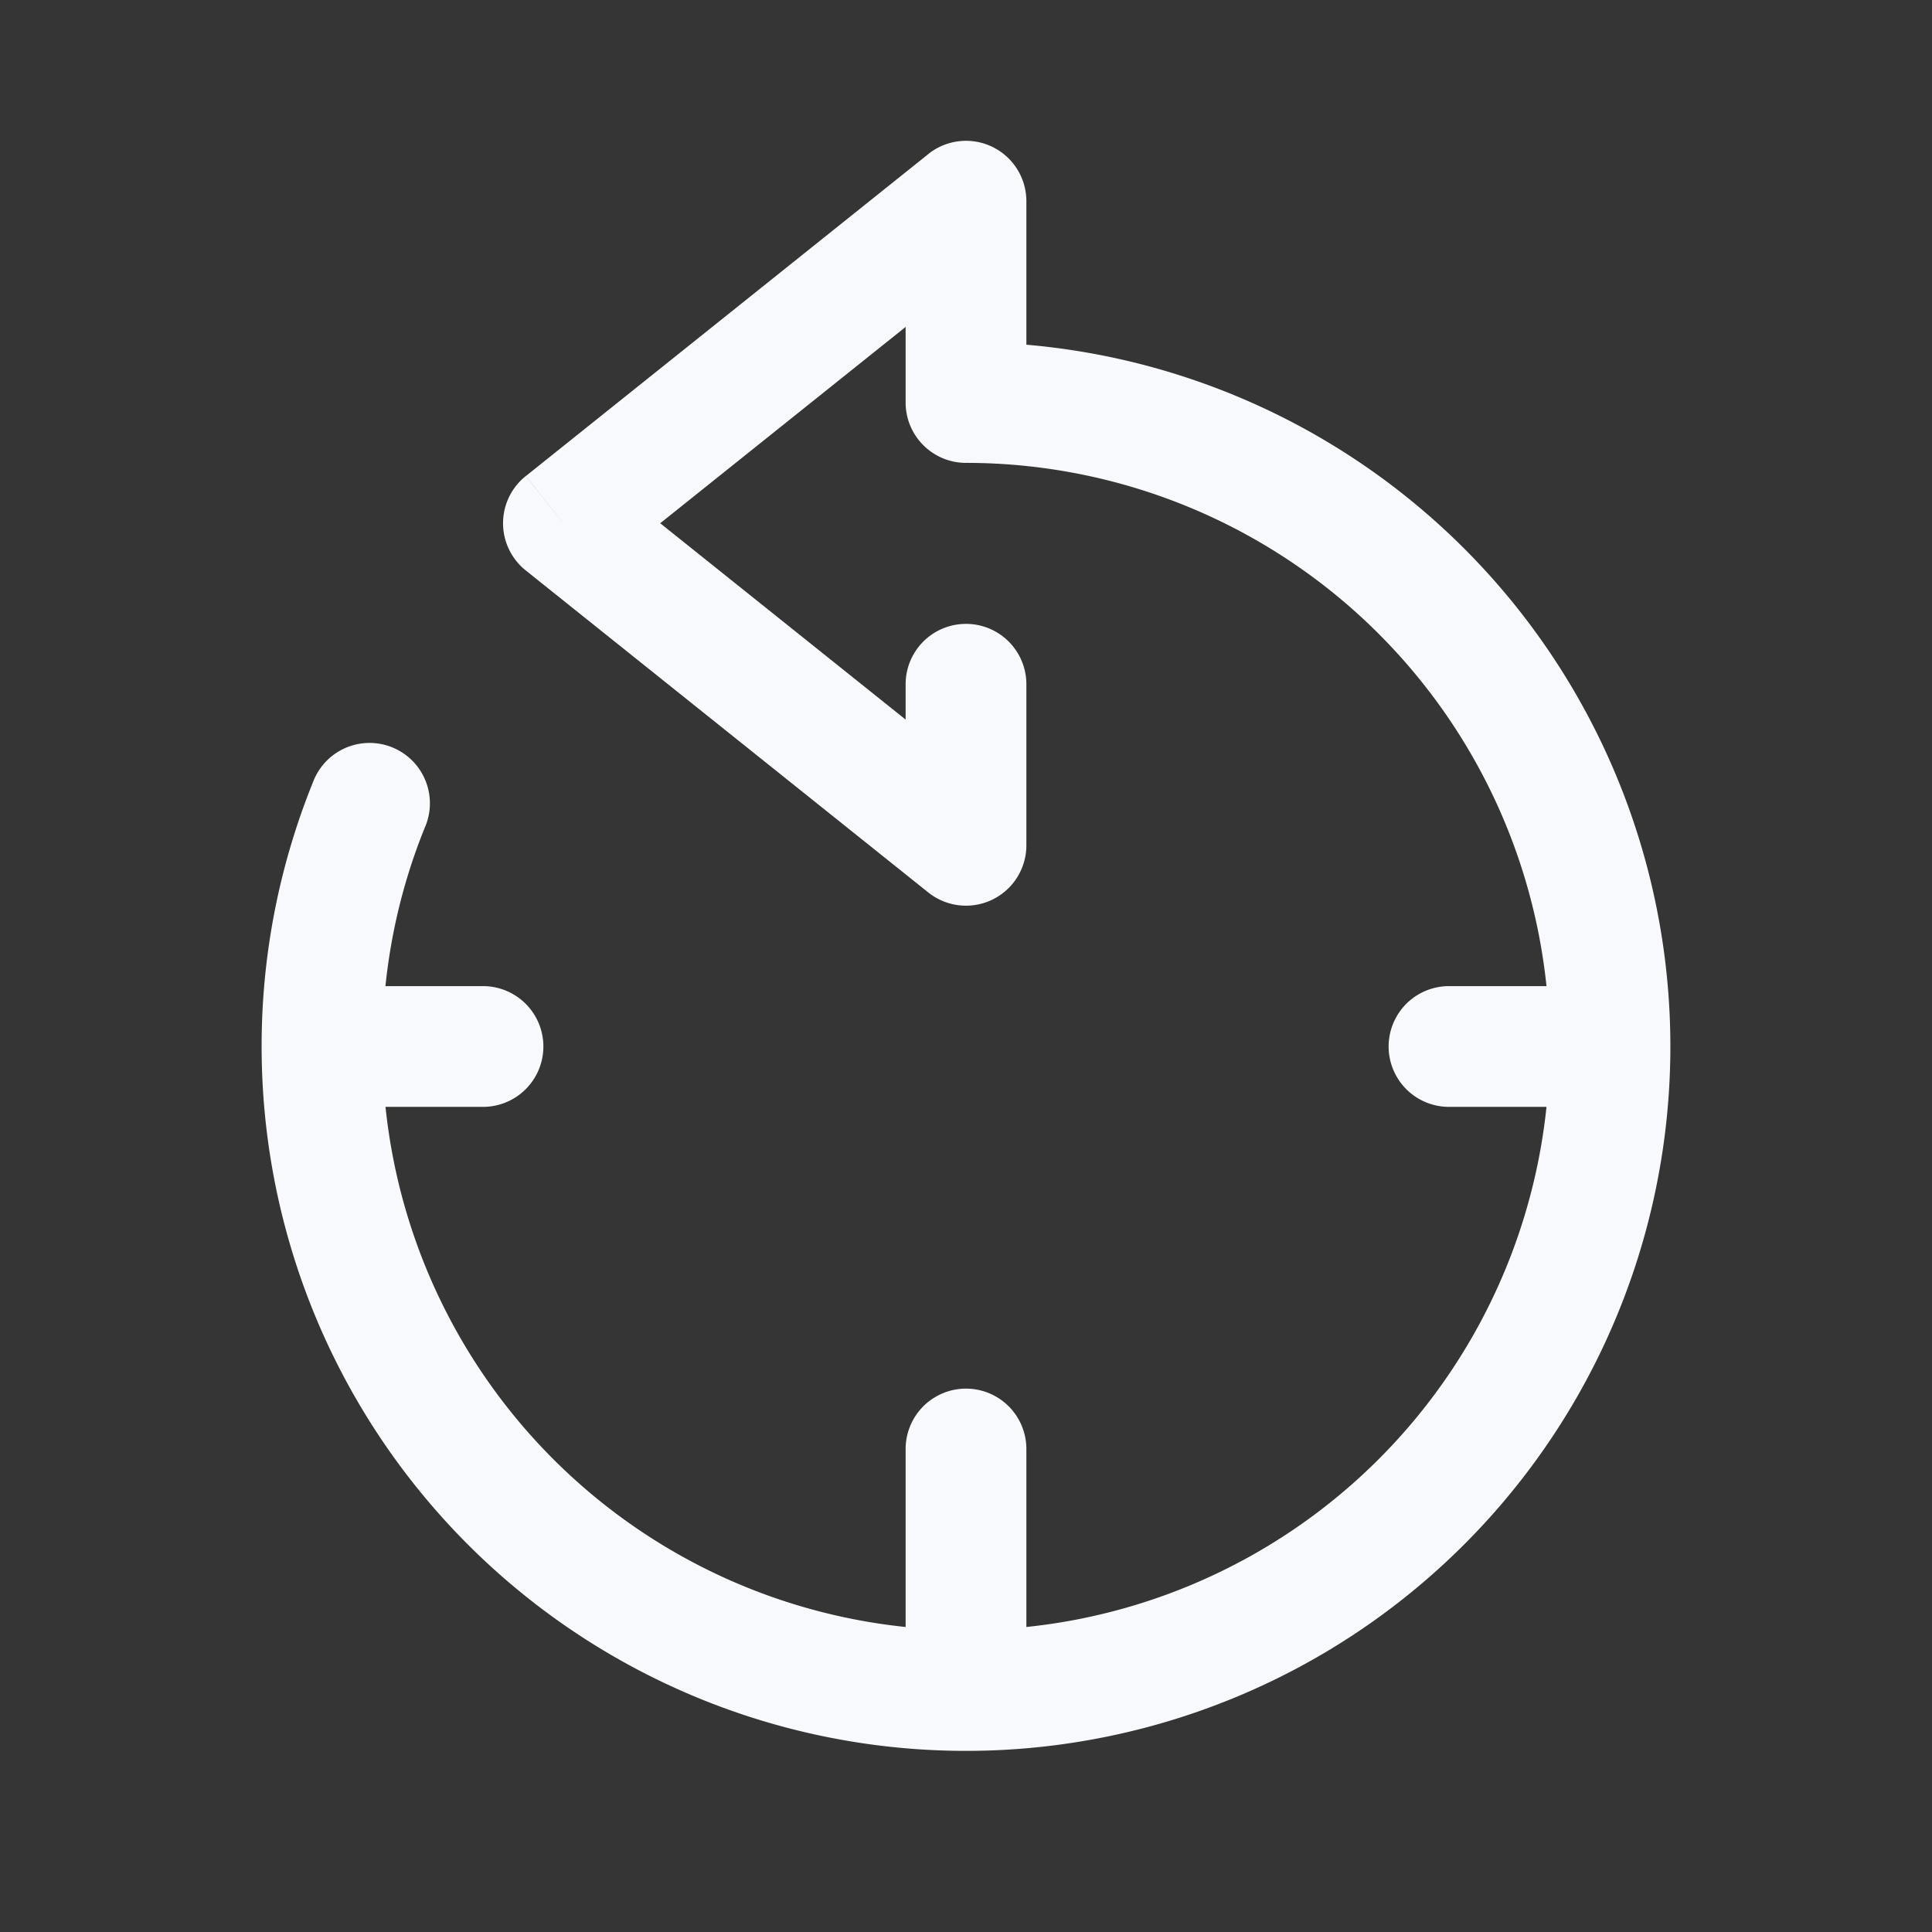 <svg xmlns="http://www.w3.org/2000/svg" width="24" height="24" fill="none"><rect width="100%" height="100%" fill="#333333" stroke="none"/><path fill="#fff" fill-opacity=".01" d="M24 0v24H0V0z"/><path fill="#F7F9FC" d="M12 5h-.75c0 .414.336.75.75.75zm-6.723 5.281a.75.75 0 1 0-1.39-.562zM6 13.75a.75.75 0 0 0 0-1.5zm12-1.5a.75.75 0 0 0 0 1.5zM12.75 18a.75.75 0 0 0-1.5 0zM7 6.5l-.469-.586a.75.75 0 0 0 0 1.172zm5-4h.75a.75.75 0 0 0-1.219-.586zm0 8-.469.586a.75.75 0 0 0 1.219-.586zm.75-2a.75.75 0 0 0-1.5 0zm6.5 4.5A7.25 7.25 0 0 1 12 20.25v1.5A8.75 8.75 0 0 0 20.75 13zM12 20.25A7.25 7.25 0 0 1 4.75 13h-1.5A8.75 8.75 0 0 0 12 21.75zm0-14.5A7.25 7.25 0 0 1 19.25 13h1.5A8.75 8.75 0 0 0 12 4.25zM4.75 13c0-.963.187-1.88.527-2.719l-1.39-.562A8.727 8.727 0 0 0 3.25 13zm-.75.75h2v-1.5H4zm14 0h2v-1.5h-2zM12.75 21v-3h-1.5v3zM7.469 7.086l5-4-.937-1.172-5 4zm5 2.828-5-4-.938 1.172 5 4zM11.25 2.5V5h1.5V2.5zm0 6v2h1.5v-2z"/></svg>